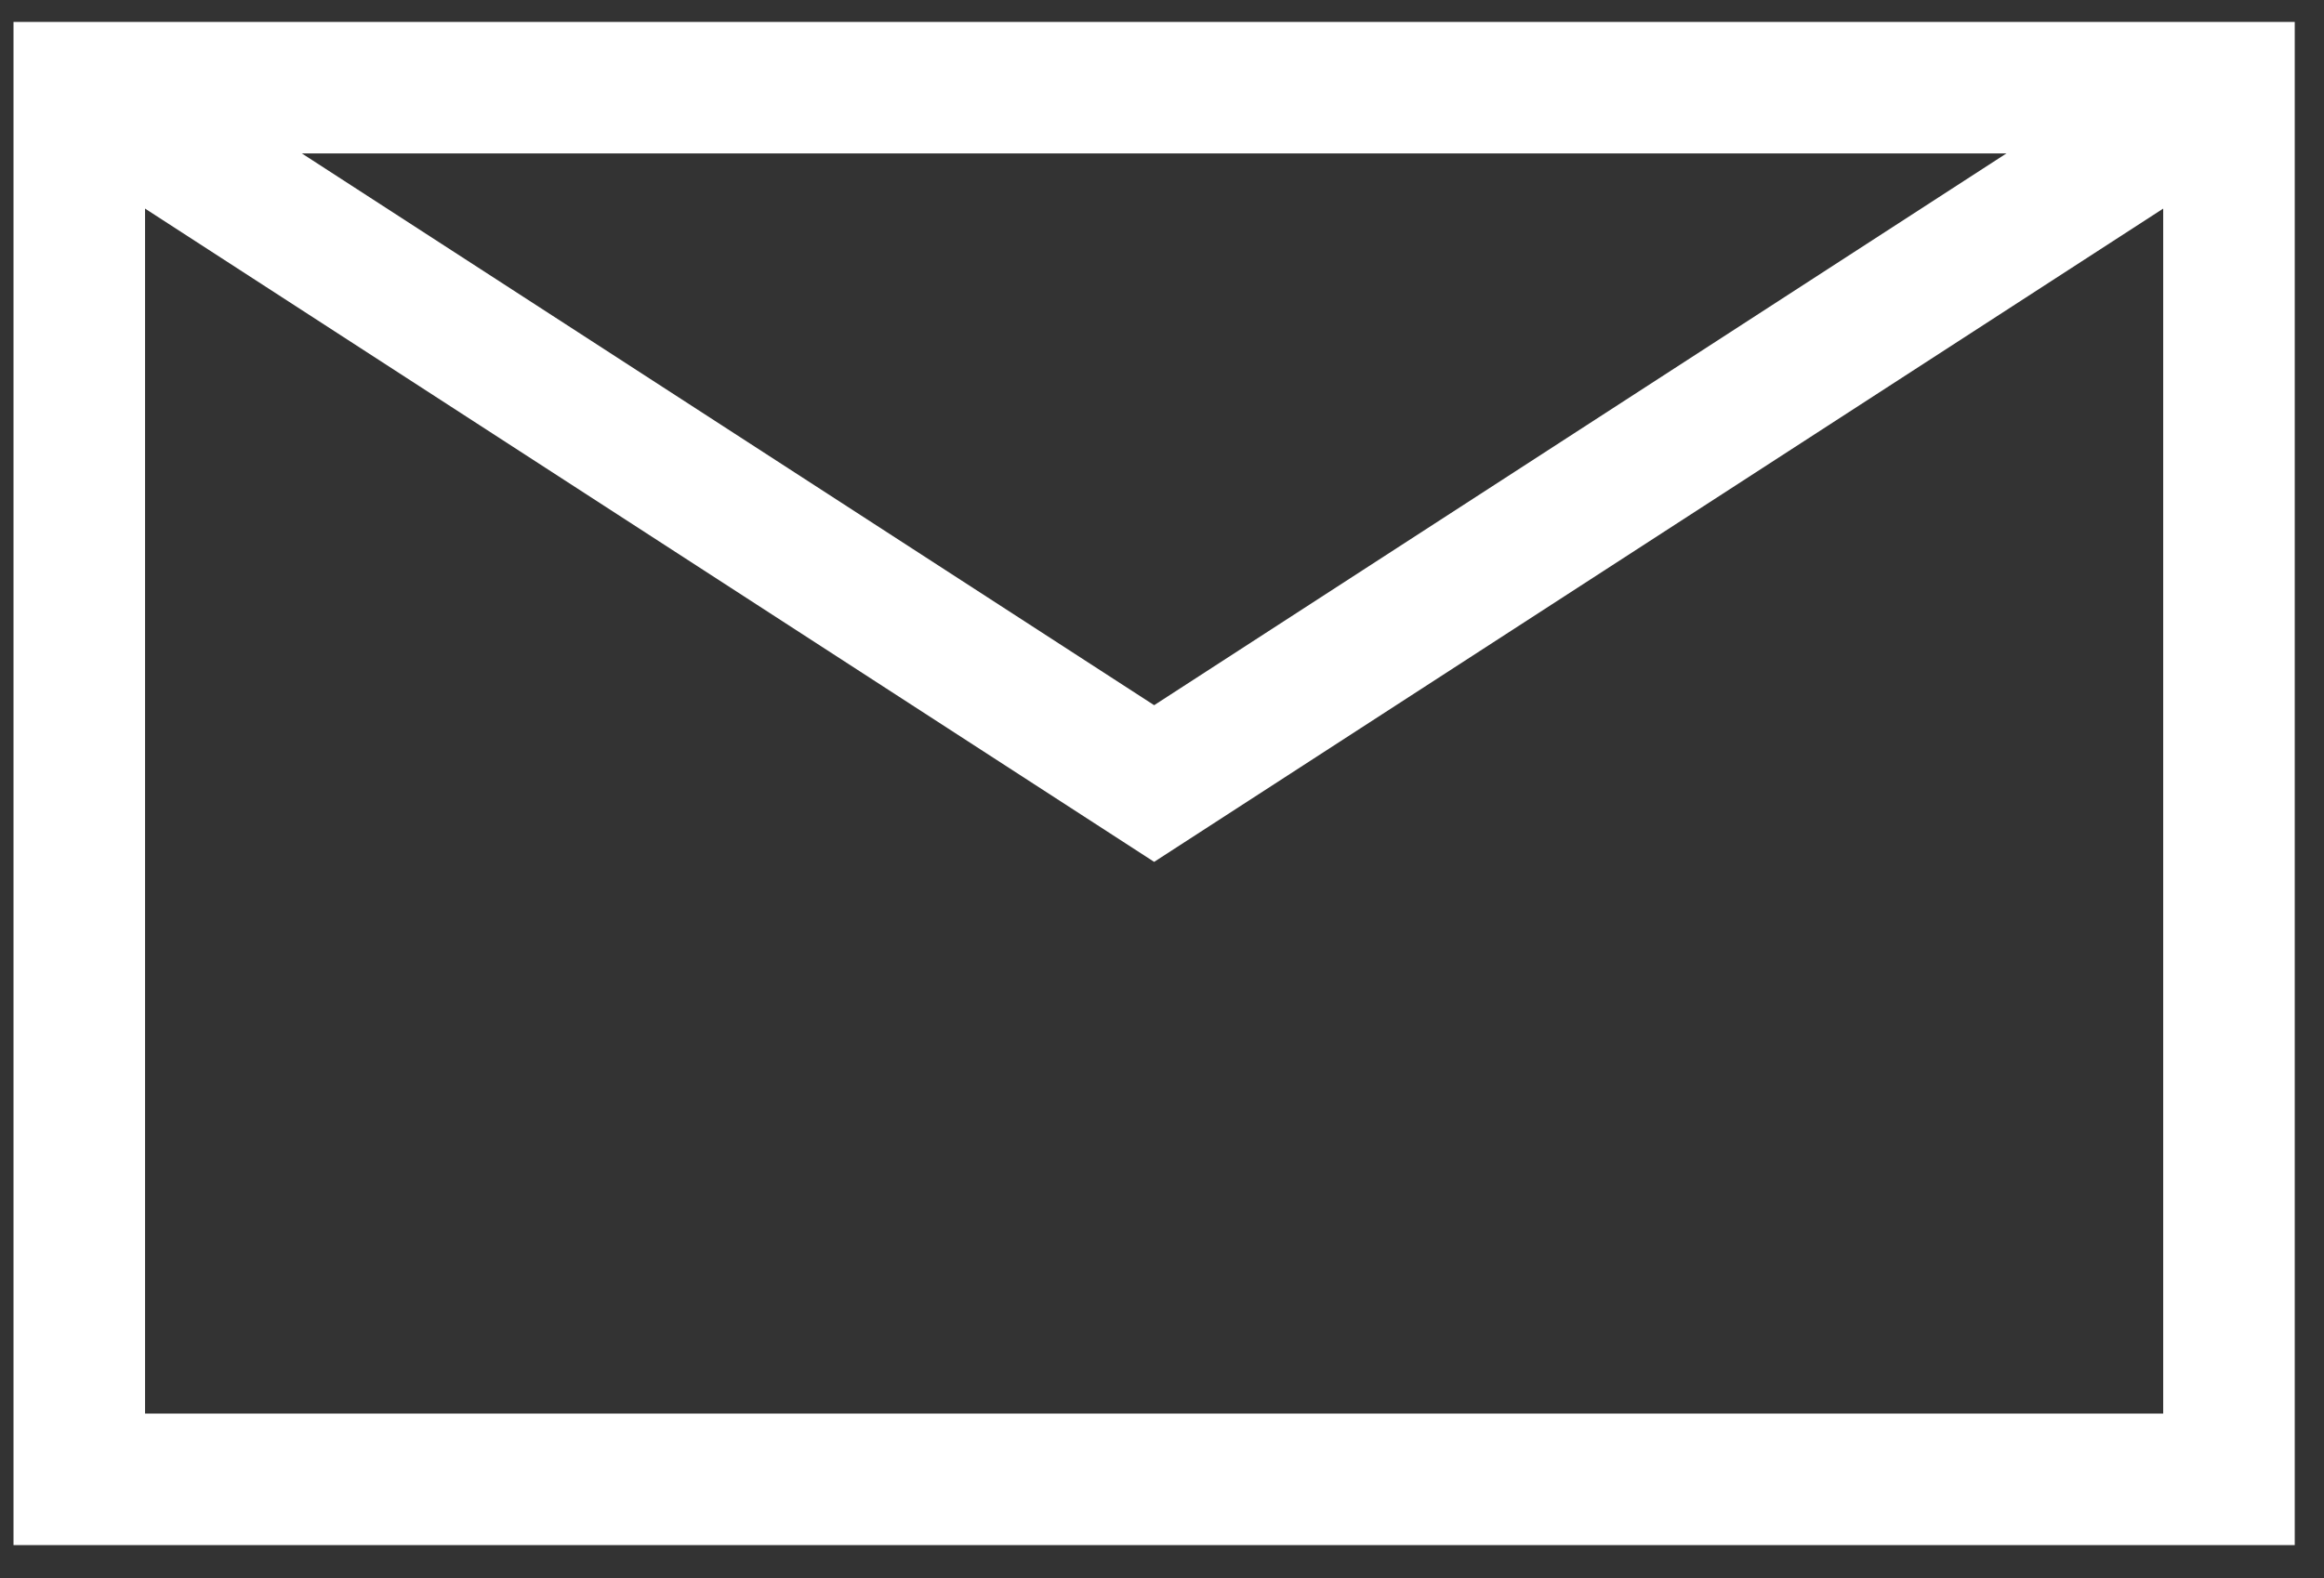 <svg width="53" height="36" viewBox="0 0 53 36" fill="none" xmlns="http://www.w3.org/2000/svg">
<rect x="0" y="0" width="53" height="36" fill="#333333" stroke="none"/>
<path d="M50.833 2H1.808V33.747H50.833V2Z" stroke="white" stroke-width="3" stroke-miterlimit="10"/>
<path d="M1.808 2L26.321 17.874L50.833 2" stroke="white" stroke-width="3" stroke-miterlimit="10"/>
</svg>
